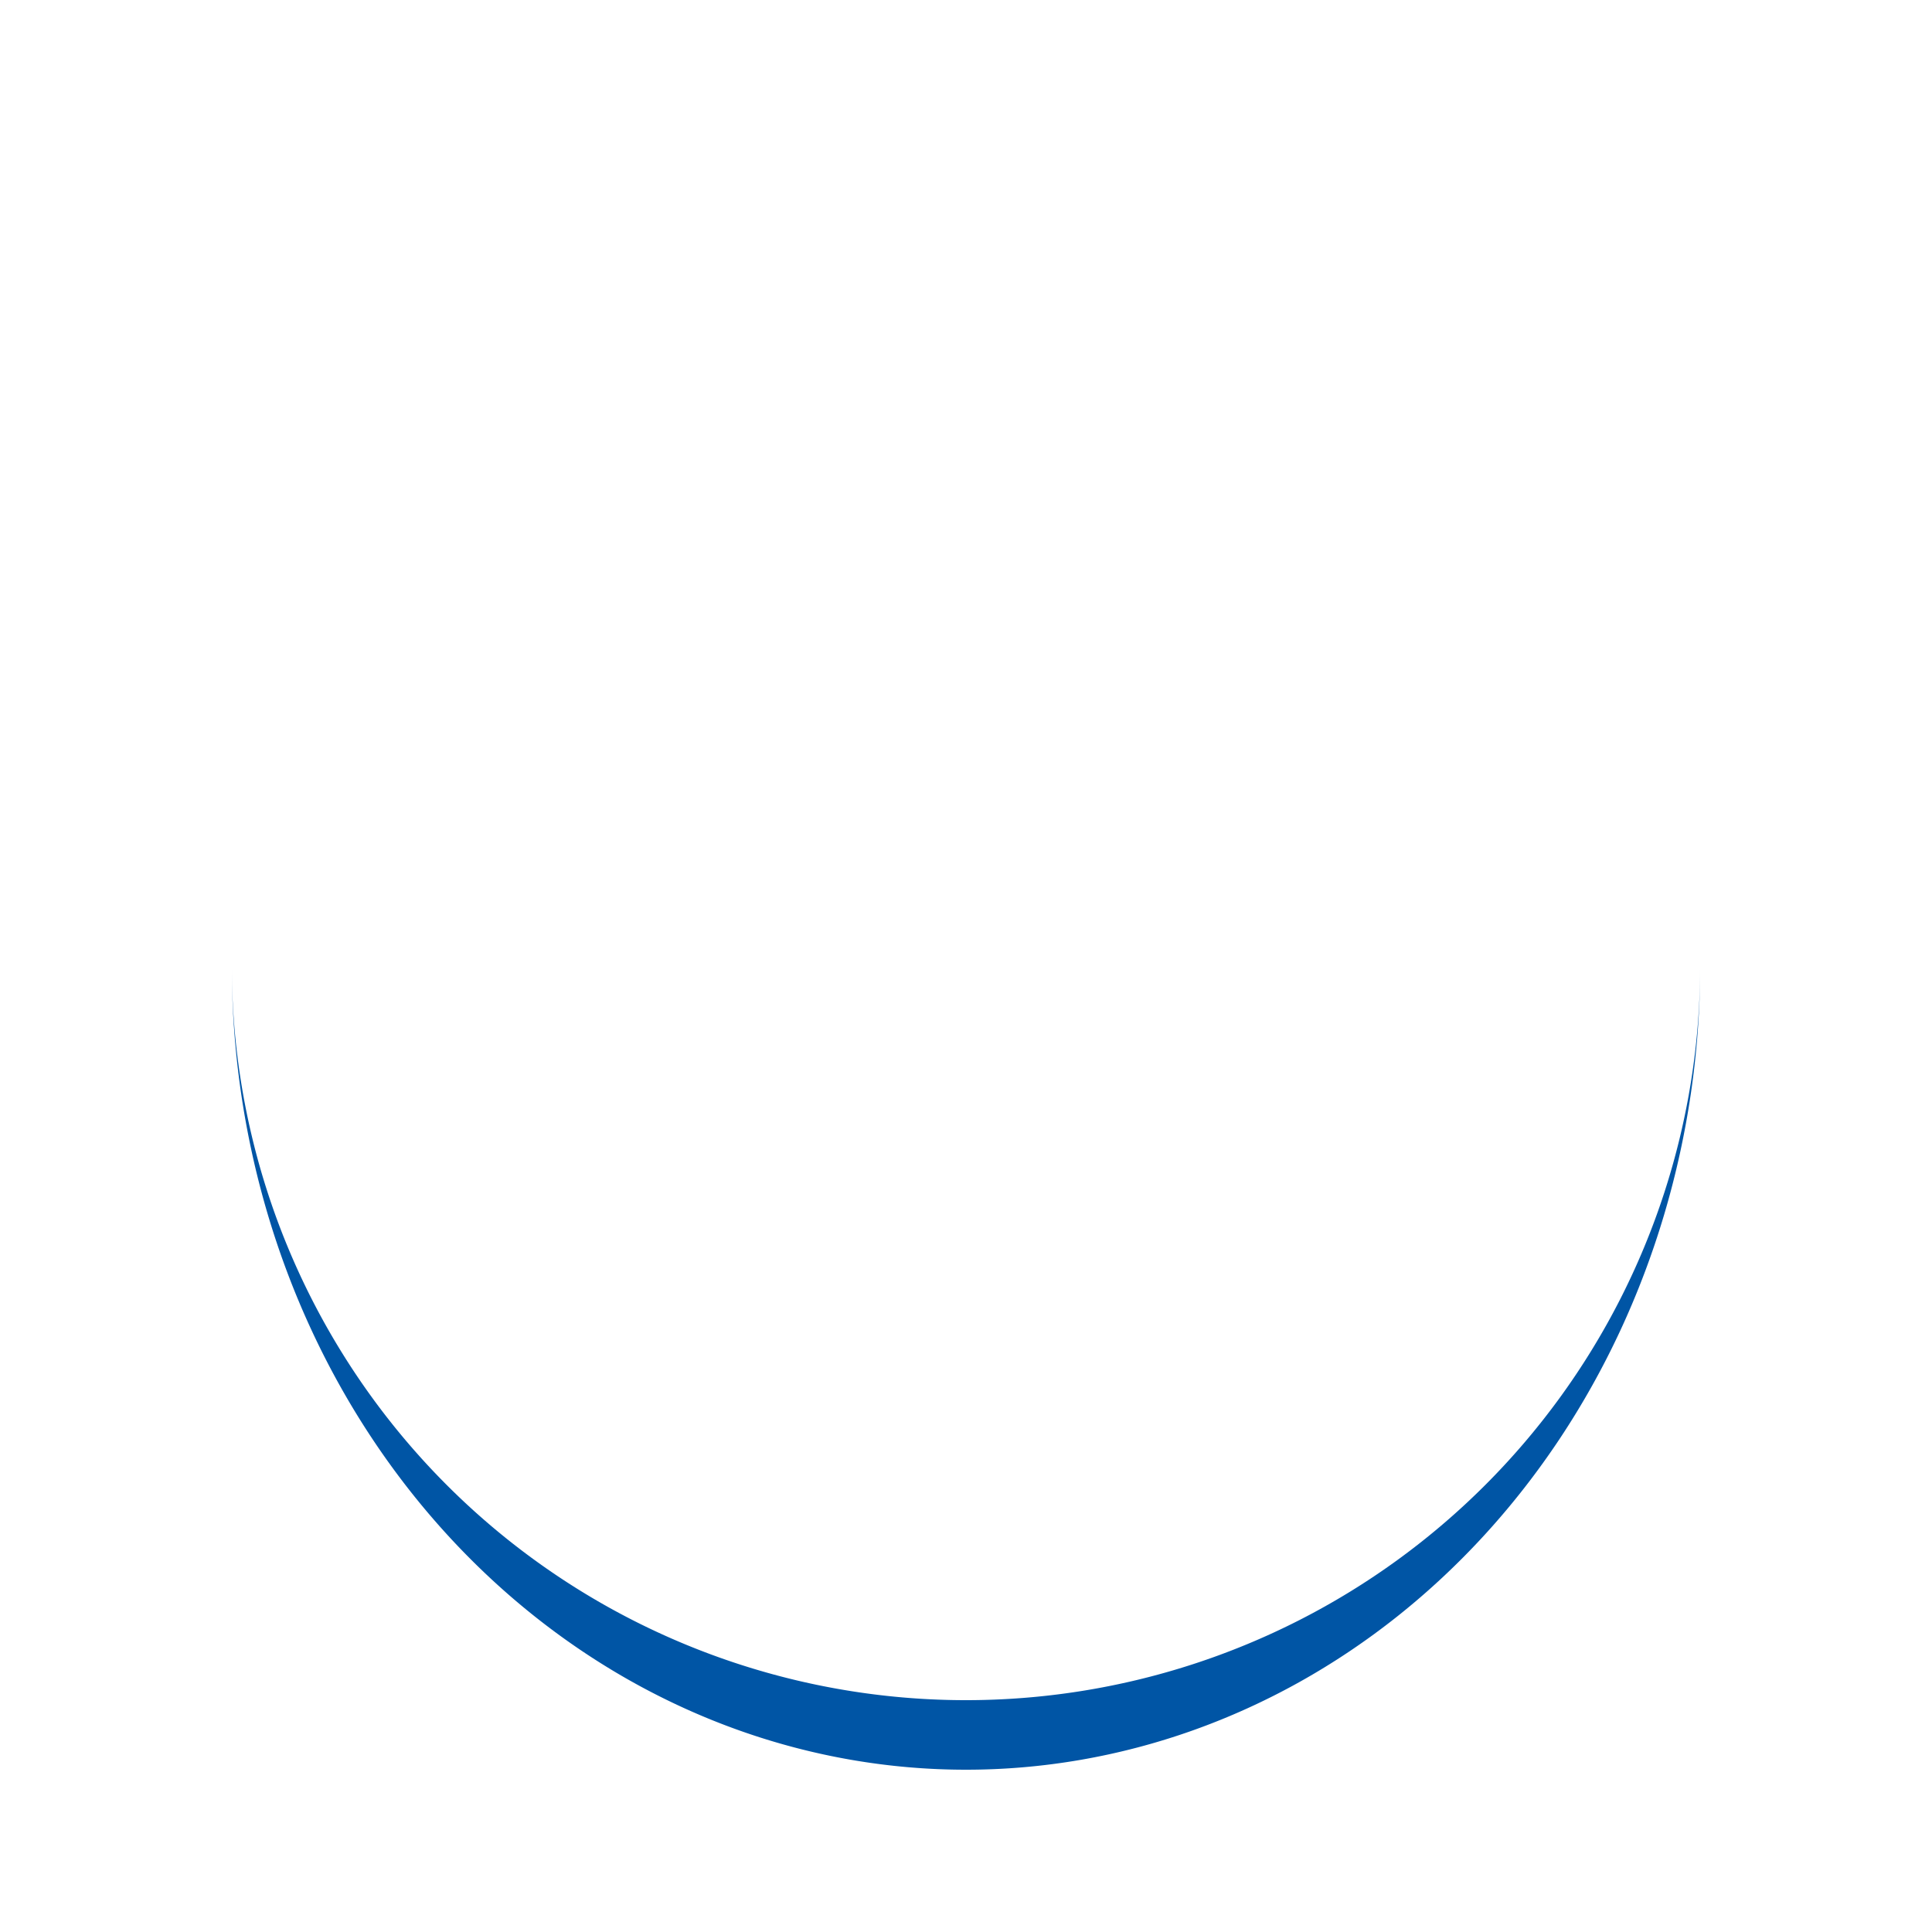 <svg xmlns="http://www.w3.org/2000/svg" xmlns:xlink="http://www.w3.org/1999/xlink" style="margin: auto; background: rgba(255, 255, 255, 0); display: block;" width="204px" height="204px" viewBox="0 0 100 100" preserveAspectRatio="xMidYMid">
<path d="M12 50A38 38 0 0 0 88 50A38 41.6 0 0 1 12 50" fill="#0055a5" stroke="none">
  <animateTransform attributeName="transform" type="rotate" dur="0.725s" repeatCount="indefinite" keyTimes="0;1" values="0 50 51.8;360 50 51.8"></animateTransform>
</path>
</svg>